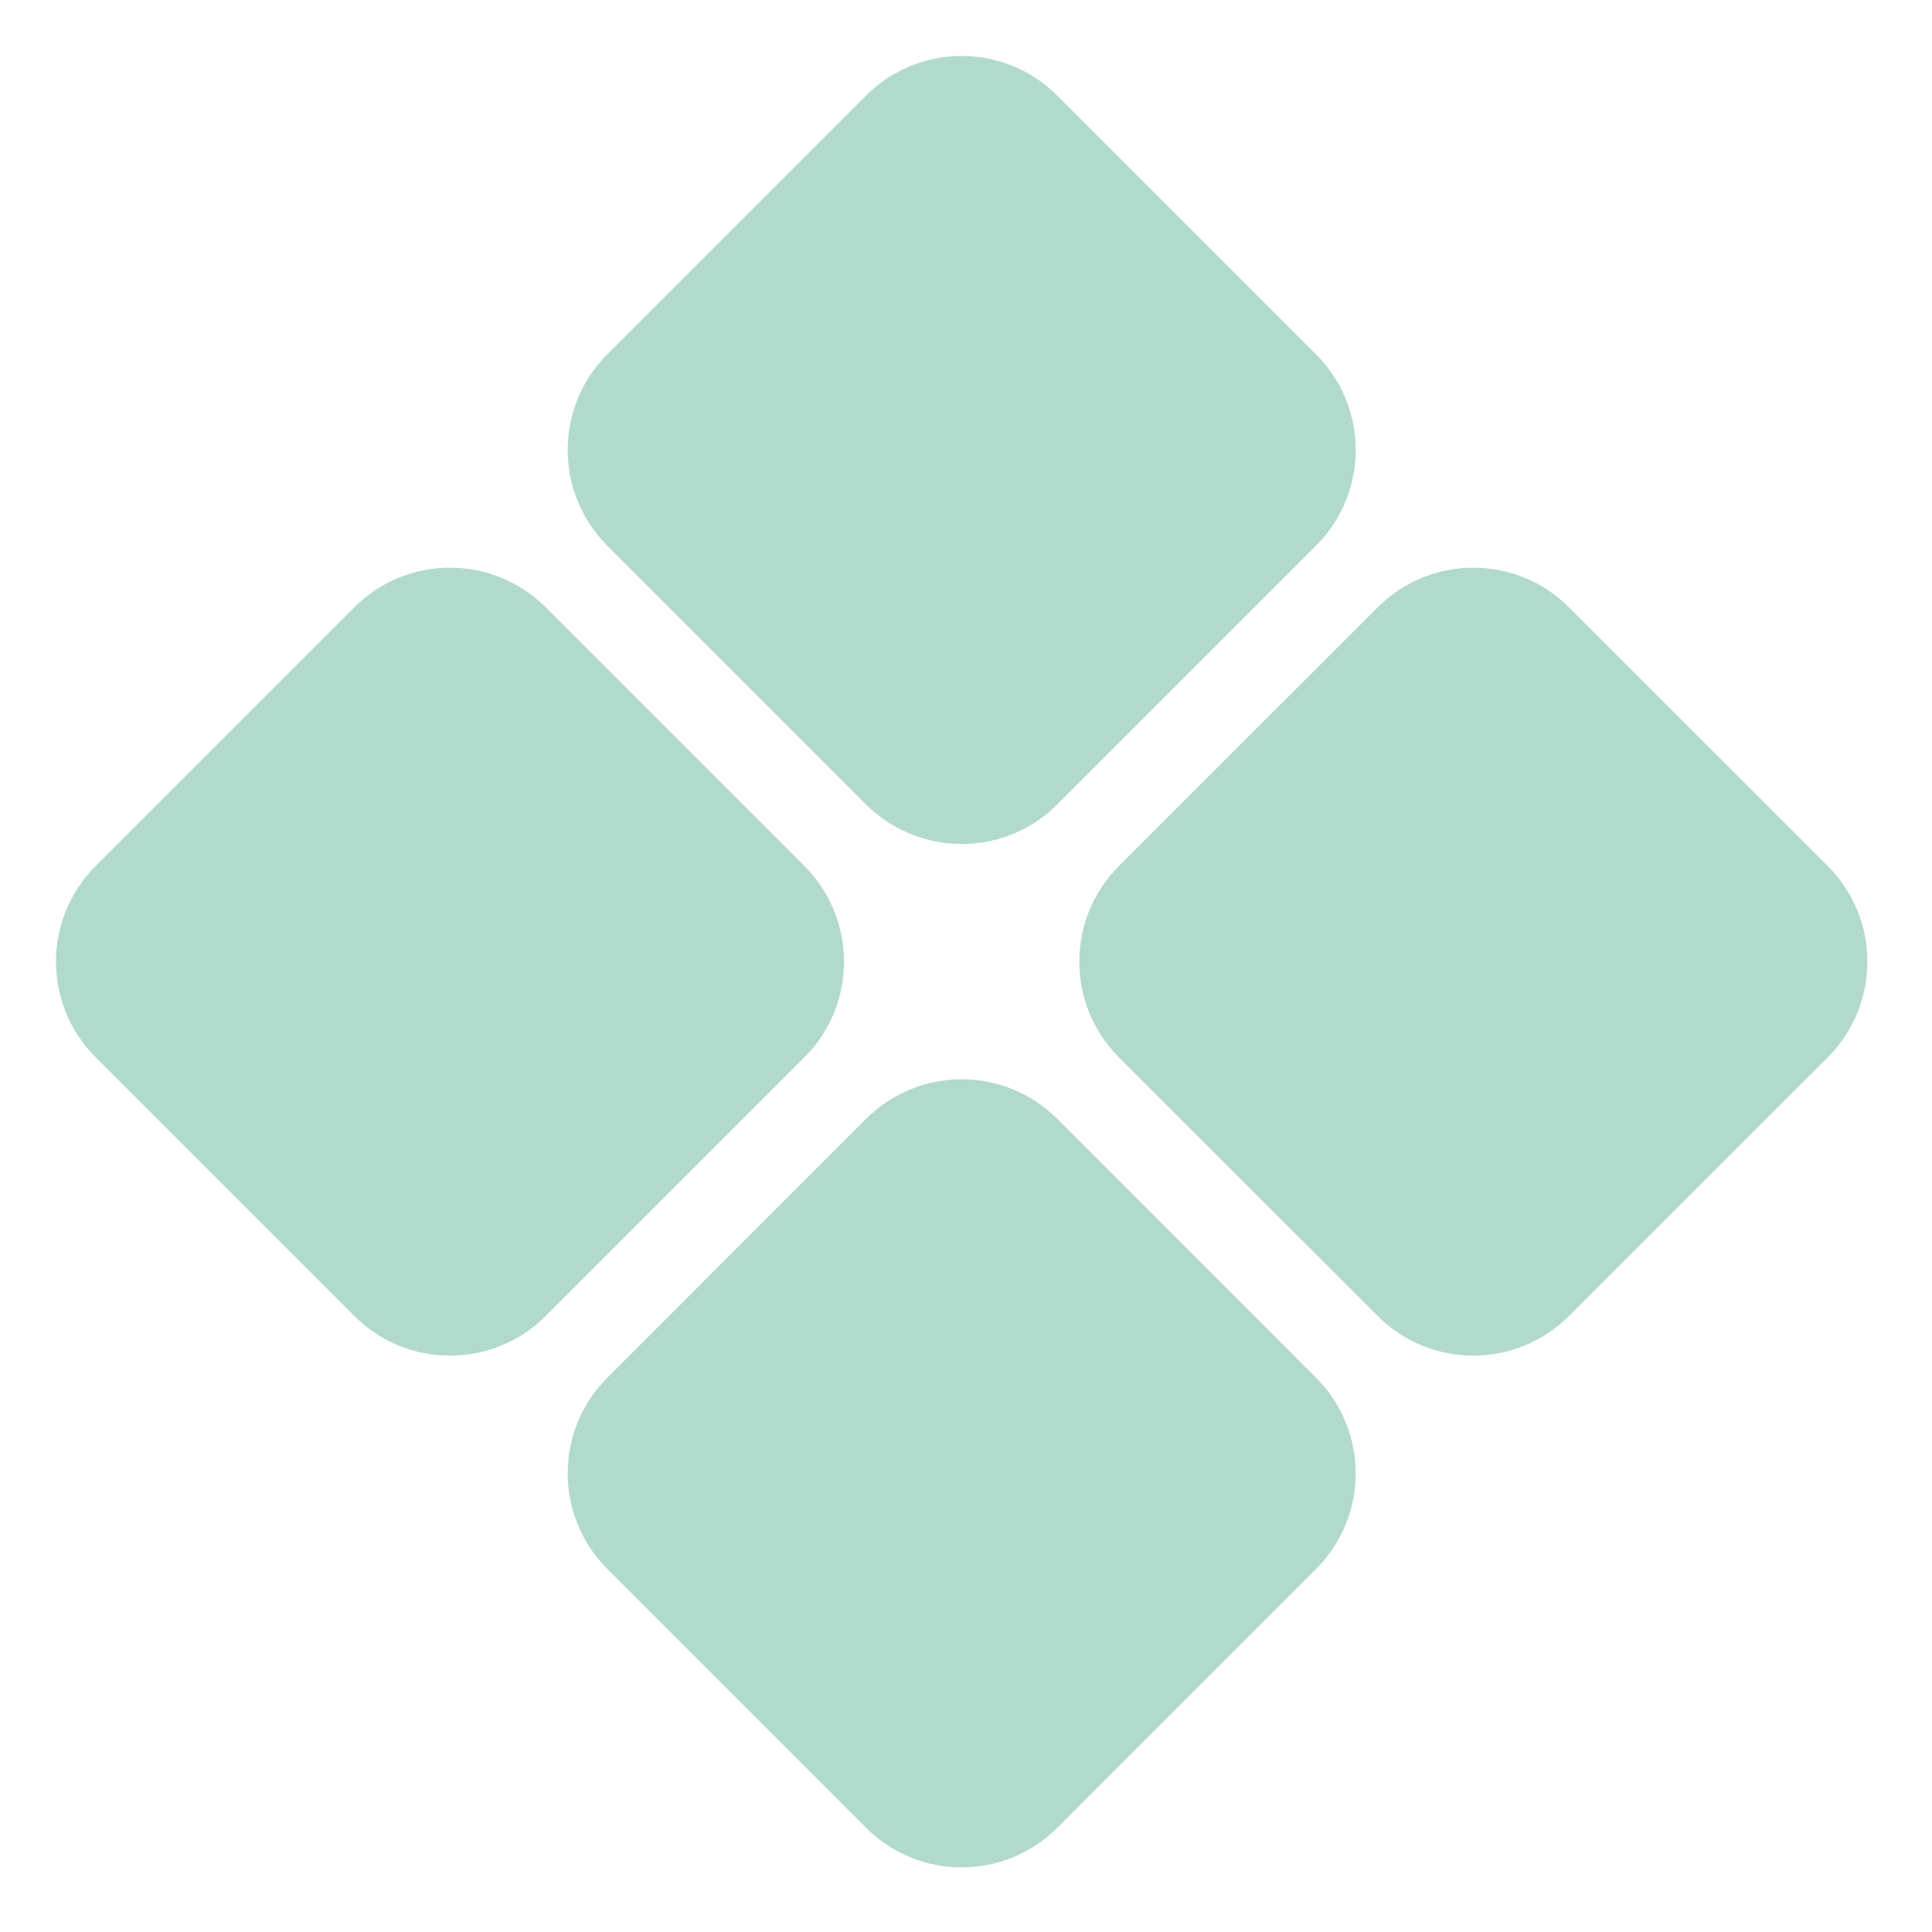 <svg width="16" height="16" viewBox="0 0 16 16" fill="none" xmlns="http://www.w3.org/2000/svg">
<path d="M7.172 0.792L5.029 2.935C4.592 3.372 4.592 4.081 5.029 4.519L7.172 6.662C7.61 7.099 8.319 7.099 8.756 6.662L10.899 4.519C11.337 4.081 11.337 3.372 10.899 2.935L8.756 0.792C8.319 0.354 7.61 0.354 7.172 0.792Z" fill="#B2DACC"/>
<path d="M2.935 5.029L0.792 7.172C0.354 7.61 0.354 8.319 0.792 8.756L2.935 10.899C3.372 11.336 4.081 11.336 4.519 10.899L6.662 8.756C7.099 8.319 7.099 7.61 6.662 7.172L4.519 5.029C4.081 4.592 3.372 4.592 2.935 5.029Z" fill="#B2DACC"/>
<path d="M11.41 5.029L9.266 7.172C8.829 7.61 8.829 8.319 9.266 8.756L11.41 10.899C11.847 11.336 12.556 11.336 12.993 10.899L15.137 8.756C15.574 8.319 15.574 7.61 15.137 7.172L12.993 5.029C12.556 4.592 11.847 4.592 11.41 5.029Z" fill="#B2DACC"/>
<path d="M7.172 9.266L5.029 11.41C4.592 11.847 4.592 12.556 5.029 12.993L7.172 15.137C7.61 15.574 8.319 15.574 8.756 15.137L10.899 12.993C11.337 12.556 11.337 11.847 10.899 11.41L8.756 9.266C8.319 8.829 7.61 8.829 7.172 9.266Z" fill="#B2DACC"/>
</svg>
